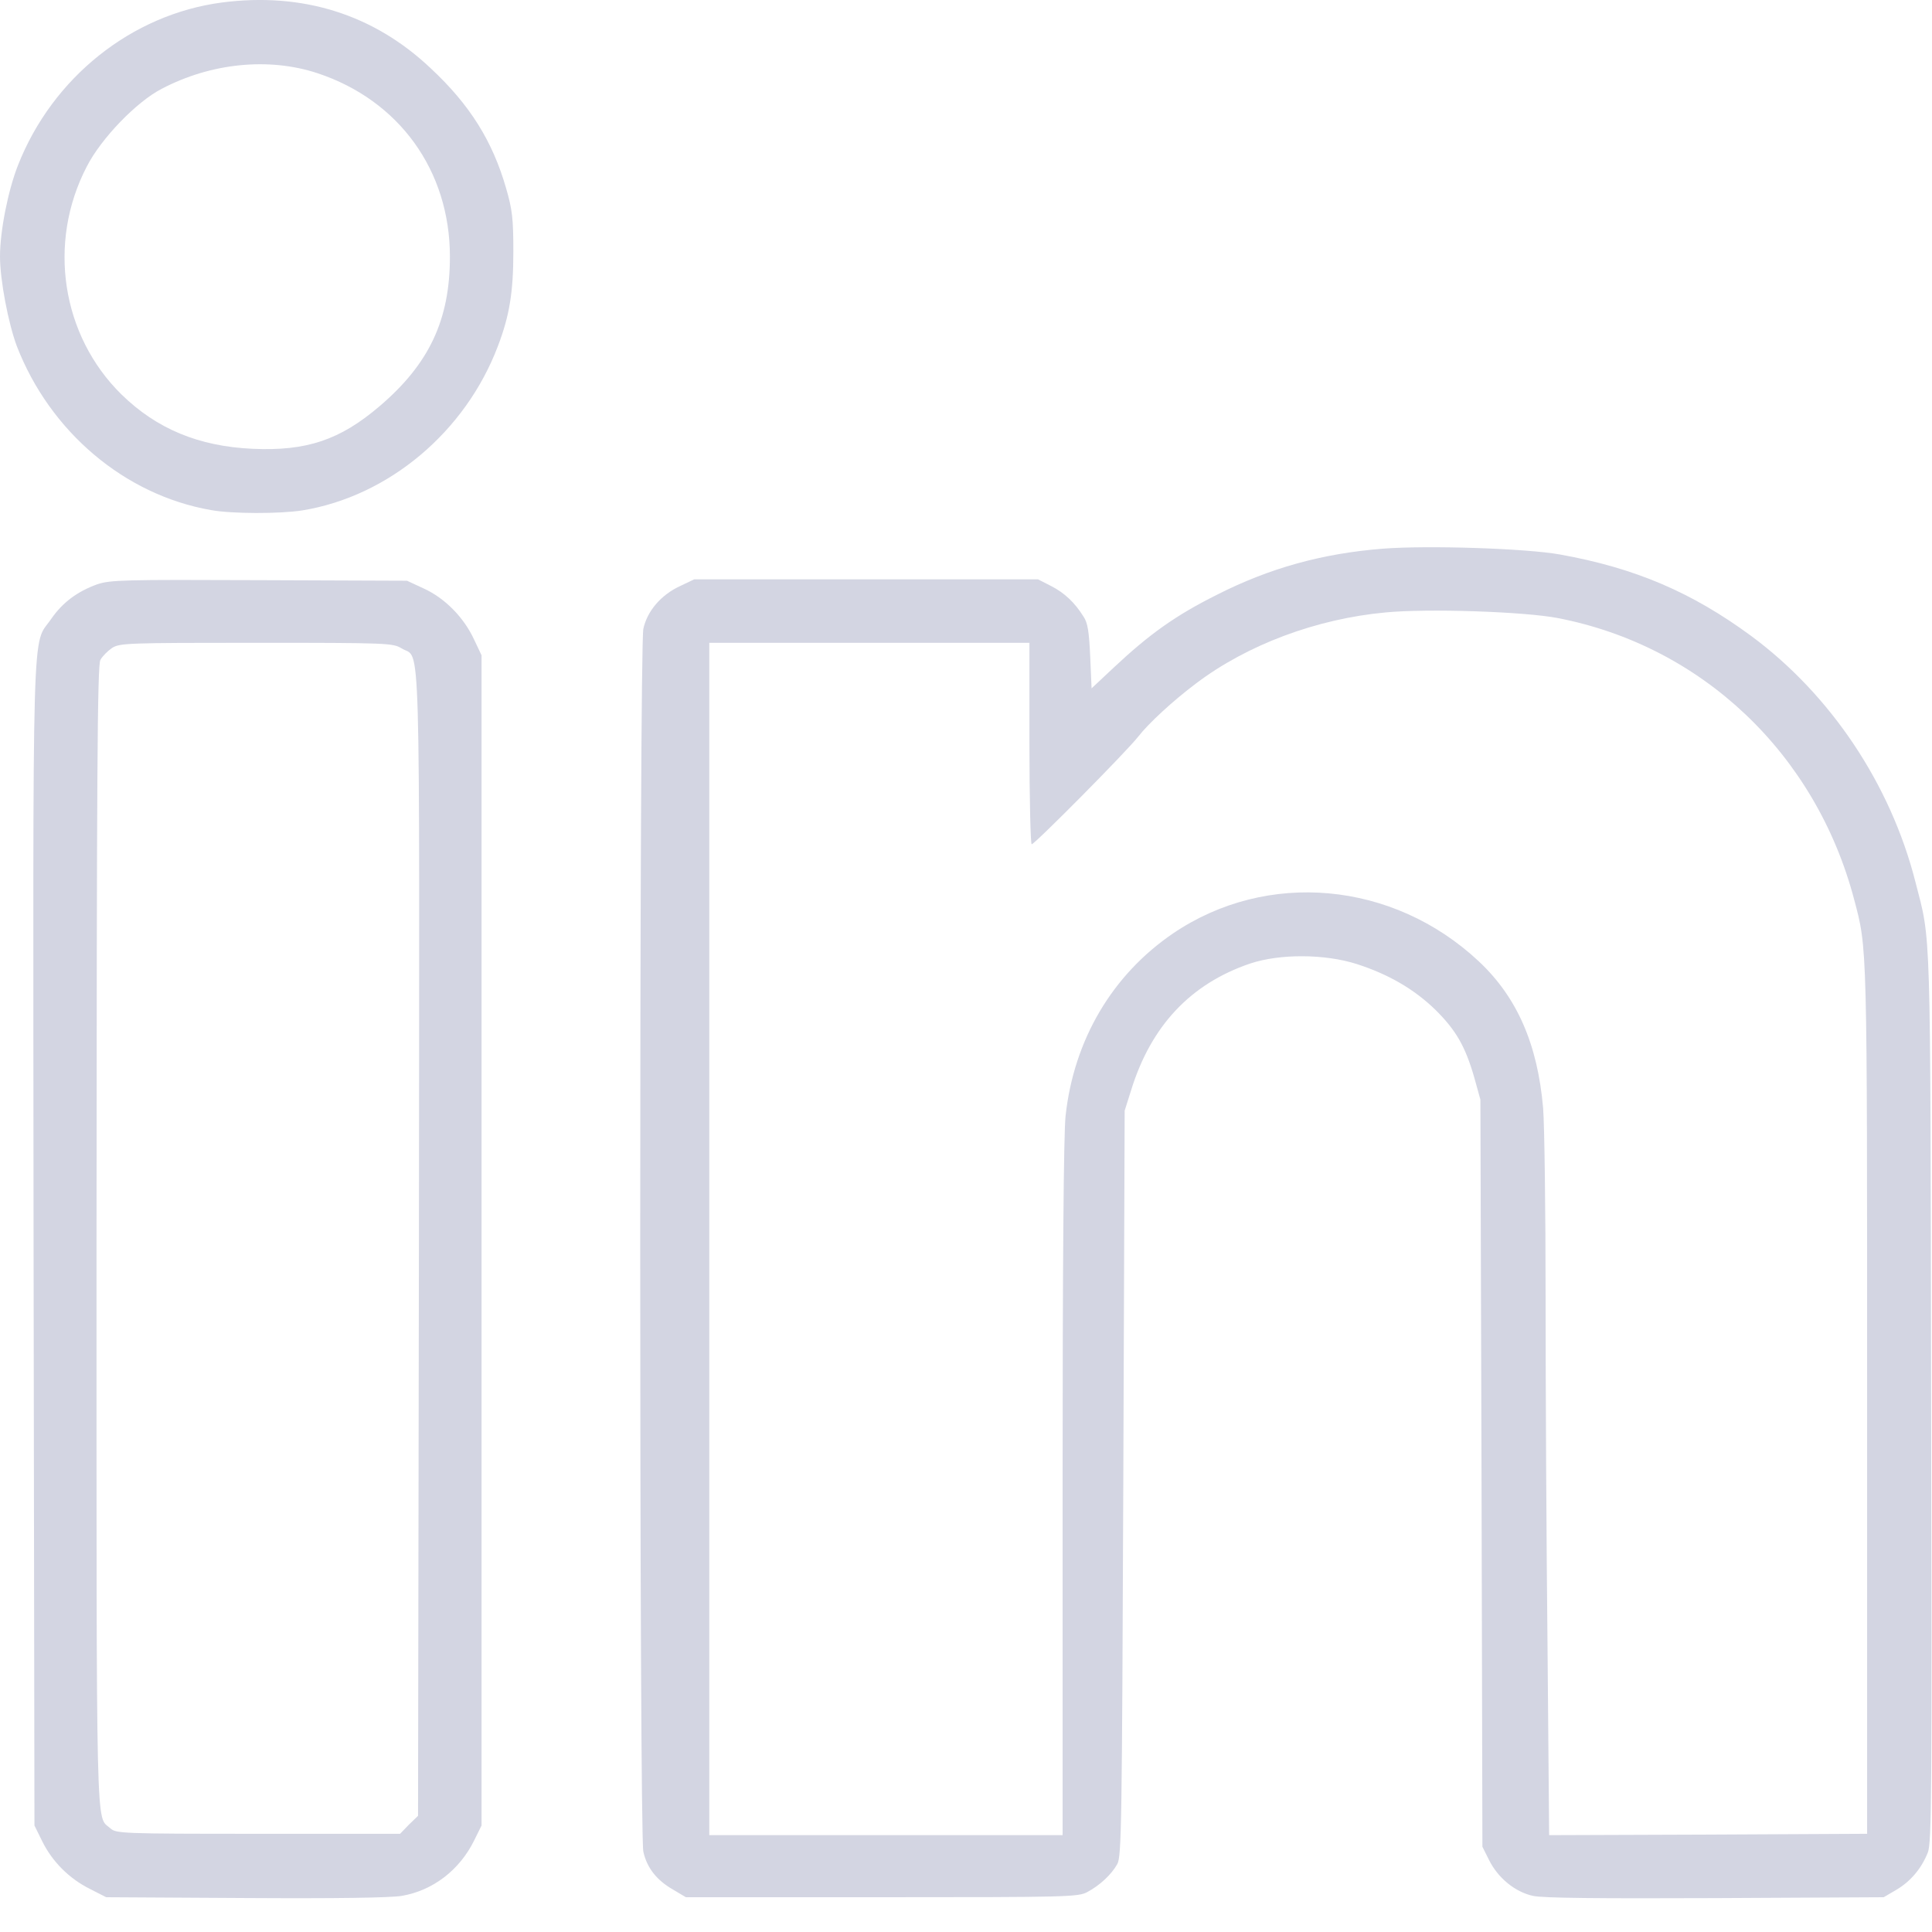 <svg width="24" height="24" viewBox="0 0 24 24" fill="none" xmlns="http://www.w3.org/2000/svg">
<path d="M2.757 0.031C1.635 0.178 0.651 0.964 0.223 2.054C0.099 2.369 0 2.873 0 3.185C0 3.48 0.103 4.015 0.209 4.3C0.621 5.362 1.546 6.148 2.619 6.336C2.877 6.384 3.483 6.384 3.758 6.34C4.827 6.165 5.781 5.366 6.185 4.3C6.329 3.922 6.377 3.631 6.377 3.124C6.377 2.712 6.363 2.602 6.288 2.342C6.12 1.756 5.839 1.303 5.349 0.847C4.642 0.178 3.758 -0.099 2.757 0.031ZM3.943 0.909C4.958 1.245 5.589 2.119 5.589 3.189C5.589 3.974 5.331 4.522 4.714 5.047C4.224 5.465 3.809 5.606 3.134 5.575C2.469 5.544 1.947 5.328 1.509 4.9C0.765 4.169 0.586 3.017 1.077 2.071C1.255 1.721 1.697 1.262 2.013 1.101C2.623 0.782 3.339 0.71 3.943 0.909Z" fill="#D3D5E2"/>
<path d="M17.177 6.816C16.429 6.875 15.771 7.056 15.116 7.389C14.602 7.646 14.28 7.876 13.834 8.294L13.56 8.551L13.543 8.157C13.529 7.848 13.512 7.735 13.46 7.66C13.351 7.485 13.224 7.365 13.056 7.279L12.895 7.197H10.759H8.623L8.451 7.279C8.211 7.389 8.04 7.591 7.992 7.811C7.94 8.051 7.94 22.78 7.992 23.003C8.036 23.201 8.156 23.356 8.359 23.472L8.52 23.568H10.954C13.265 23.568 13.395 23.565 13.508 23.503C13.662 23.421 13.806 23.287 13.879 23.157C13.933 23.064 13.937 22.653 13.954 18.425L13.971 13.797L14.05 13.547C14.297 12.744 14.79 12.22 15.531 11.969C15.901 11.846 16.457 11.849 16.855 11.976C17.249 12.103 17.568 12.288 17.832 12.545C18.085 12.796 18.202 12.995 18.315 13.389L18.39 13.66L18.404 18.302L18.415 22.941L18.497 23.105C18.61 23.332 18.823 23.503 19.042 23.551C19.162 23.579 19.868 23.585 21.308 23.579L23.4 23.568L23.557 23.476C23.732 23.373 23.869 23.212 23.948 23.013C23.996 22.893 24 22.303 23.989 17.363C23.979 11.369 23.989 11.716 23.794 10.955C23.485 9.741 22.741 8.63 21.754 7.9C21.017 7.358 20.314 7.056 19.378 6.888C18.963 6.813 17.739 6.772 17.177 6.816ZM19.347 7.677C21.144 8.023 22.556 9.364 23.033 11.174C23.197 11.791 23.194 11.692 23.194 17.397V22.78L21.219 22.79L19.244 22.797L19.224 20.459C19.21 19.169 19.2 17.222 19.2 16.128C19.2 15.035 19.186 13.968 19.169 13.763C19.1 12.971 18.846 12.388 18.37 11.942C17.304 10.944 15.737 10.804 14.571 11.596C13.817 12.11 13.34 12.916 13.237 13.862C13.213 14.075 13.2 15.7 13.2 18.494V22.797H11.005H8.811V15.391V7.985H10.8H12.788V9.237C12.788 9.926 12.802 10.488 12.816 10.488C12.853 10.488 13.998 9.333 14.139 9.151C14.266 8.987 14.571 8.705 14.859 8.489C15.493 8.009 16.354 7.687 17.211 7.608C17.739 7.557 18.932 7.598 19.347 7.677Z" fill="#D3D5E2"/>
<path d="M1.209 7.258C0.959 7.348 0.777 7.485 0.637 7.687C0.393 8.044 0.41 7.433 0.417 15.446L0.428 22.677L0.524 22.872C0.647 23.122 0.856 23.335 1.117 23.465L1.319 23.568L3.05 23.578C4.168 23.585 4.857 23.575 4.991 23.551C5.375 23.486 5.708 23.232 5.889 22.865L5.982 22.677V15.408V8.14L5.889 7.944C5.762 7.67 5.529 7.433 5.269 7.313L5.056 7.214L3.222 7.207C1.528 7.2 1.374 7.204 1.209 7.258ZM4.988 8.054C5.231 8.205 5.21 7.581 5.204 15.456L5.193 22.557L5.08 22.666L4.97 22.78H3.208C1.494 22.78 1.442 22.776 1.37 22.711C1.189 22.547 1.199 23.006 1.199 15.367C1.202 9.665 1.209 8.26 1.247 8.198C1.271 8.153 1.336 8.088 1.391 8.05C1.487 7.989 1.569 7.985 3.184 7.985C4.823 7.985 4.881 7.989 4.988 8.054Z" fill="#D3D5E2"/>
</svg>
